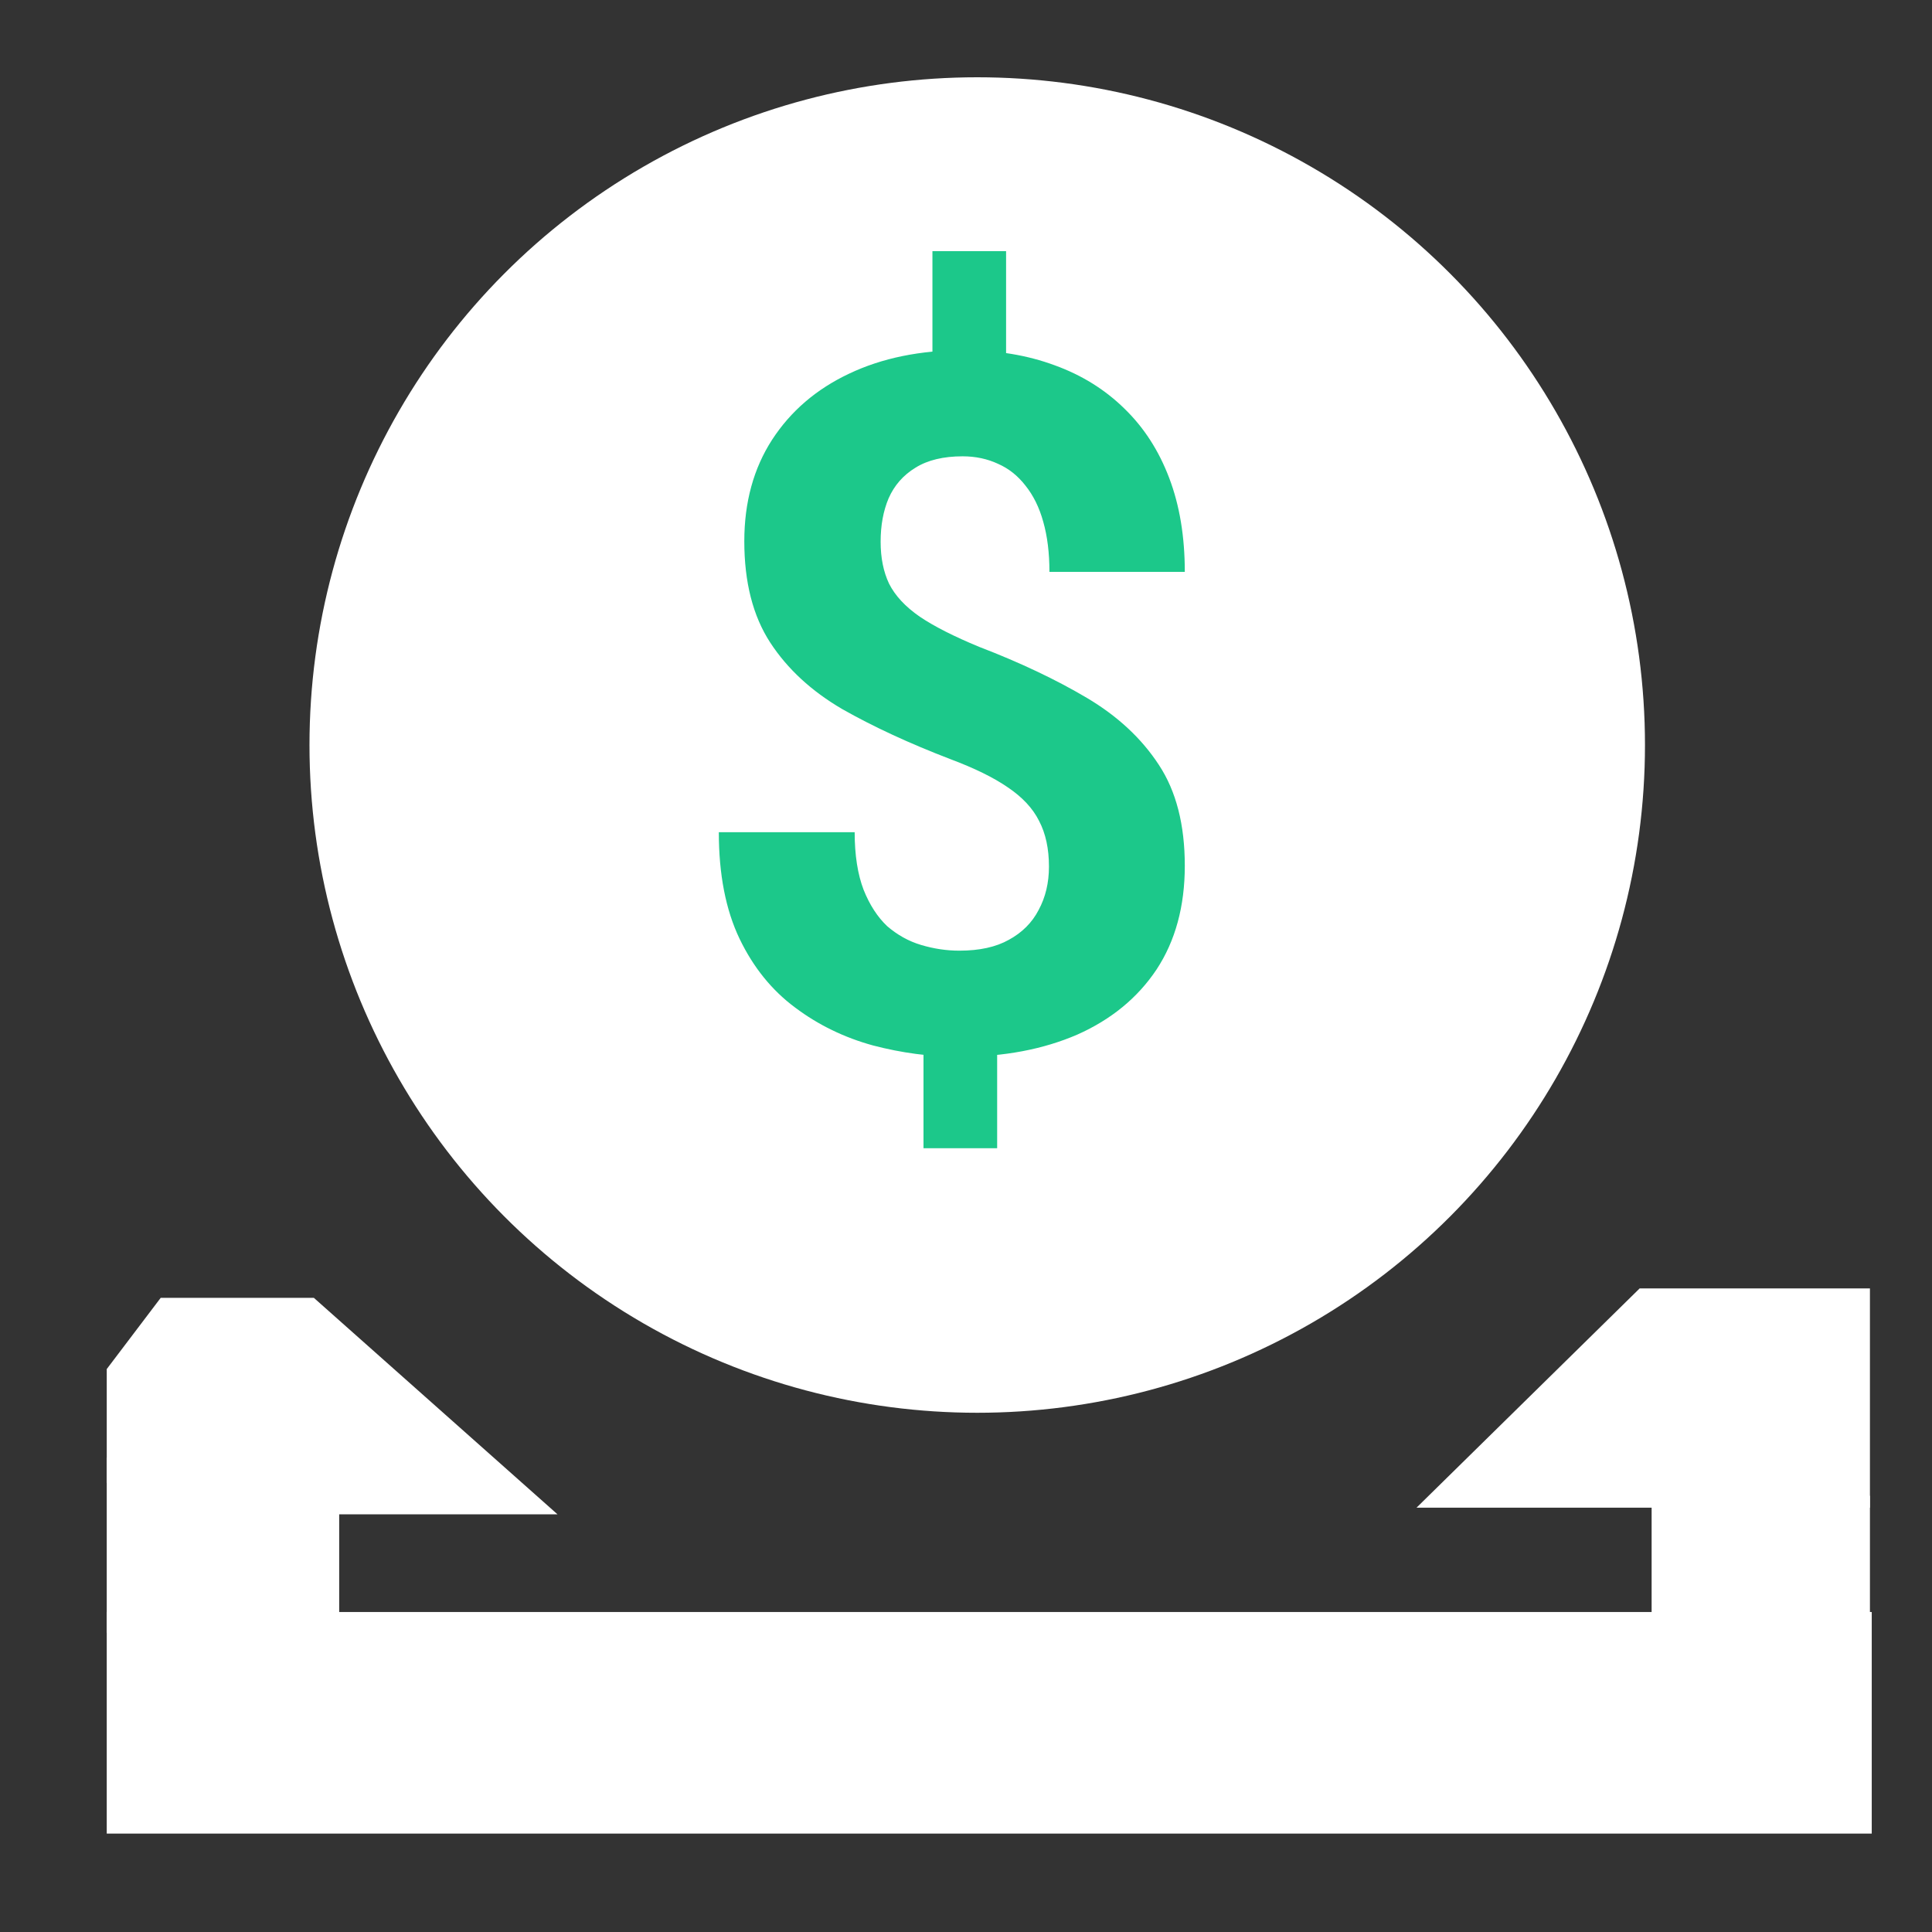 <svg width="16" height="16" viewBox="0 0 16 16" fill="none" xmlns="http://www.w3.org/2000/svg">
<rect x="0" y="0" width="16" height="16" fill="#333333" stroke="none"/>
<circle cx="8.093" cy="6.17" r="5.53" fill="white"/>
<path d="M8.332 2.08V3.232H7.722V2.08H8.332ZM8.258 8.459V9.509H7.648V8.459H8.258ZM8.687 7.177C8.687 7.029 8.66 6.903 8.605 6.798C8.553 6.694 8.467 6.602 8.347 6.521C8.23 6.44 8.071 6.362 7.871 6.287C7.532 6.157 7.234 6.019 6.976 5.873C6.721 5.724 6.522 5.541 6.379 5.322C6.235 5.101 6.164 4.821 6.164 4.482C6.164 4.159 6.241 3.879 6.394 3.642C6.548 3.405 6.76 3.223 7.031 3.095C7.304 2.965 7.622 2.9 7.984 2.9C8.26 2.9 8.51 2.942 8.734 3.025C8.958 3.106 9.151 3.226 9.312 3.384C9.474 3.541 9.597 3.732 9.683 3.959C9.769 4.185 9.812 4.444 9.812 4.736H8.691C8.691 4.58 8.674 4.442 8.64 4.322C8.607 4.202 8.557 4.102 8.492 4.021C8.429 3.94 8.354 3.88 8.265 3.841C8.177 3.8 8.079 3.779 7.972 3.779C7.814 3.779 7.683 3.81 7.582 3.873C7.48 3.935 7.406 4.02 7.359 4.127C7.315 4.231 7.293 4.351 7.293 4.486C7.293 4.619 7.316 4.735 7.363 4.834C7.413 4.933 7.497 5.024 7.617 5.107C7.737 5.188 7.901 5.271 8.109 5.357C8.448 5.487 8.745 5.628 9 5.779C9.255 5.93 9.454 6.115 9.597 6.334C9.741 6.552 9.812 6.831 9.812 7.17C9.812 7.505 9.734 7.792 9.578 8.029C9.422 8.263 9.203 8.443 8.922 8.568C8.64 8.69 8.315 8.752 7.945 8.752C7.705 8.752 7.467 8.72 7.23 8.658C6.993 8.593 6.778 8.489 6.586 8.345C6.393 8.202 6.239 8.012 6.125 7.775C6.01 7.535 5.953 7.241 5.953 6.892H7.078C7.078 7.082 7.103 7.241 7.152 7.369C7.202 7.494 7.267 7.594 7.347 7.67C7.431 7.742 7.524 7.795 7.629 7.826C7.733 7.857 7.838 7.873 7.945 7.873C8.112 7.873 8.248 7.843 8.355 7.783C8.465 7.723 8.547 7.641 8.601 7.537C8.659 7.43 8.687 7.31 8.687 7.177Z" fill="#1CC88A"/>
<rect x="0.884" y="13.35" width="14.617" height="1.835" fill="white"/>
<path d="M2.599 10.748L4.617 12.541H1.331L0.884 12.28V11.338L1.331 10.748L2.599 10.748Z" fill="white"/>
<rect x="0.884" y="12.071" width="1.925" height="1.451" fill="white"/>
<path d="M13.579 10.67H15.486V12.486H11.731L13.579 10.67Z" fill="white"/>
<rect x="13.678" y="12.387" width="1.808" height="1.308" fill="white"/>
</svg>
